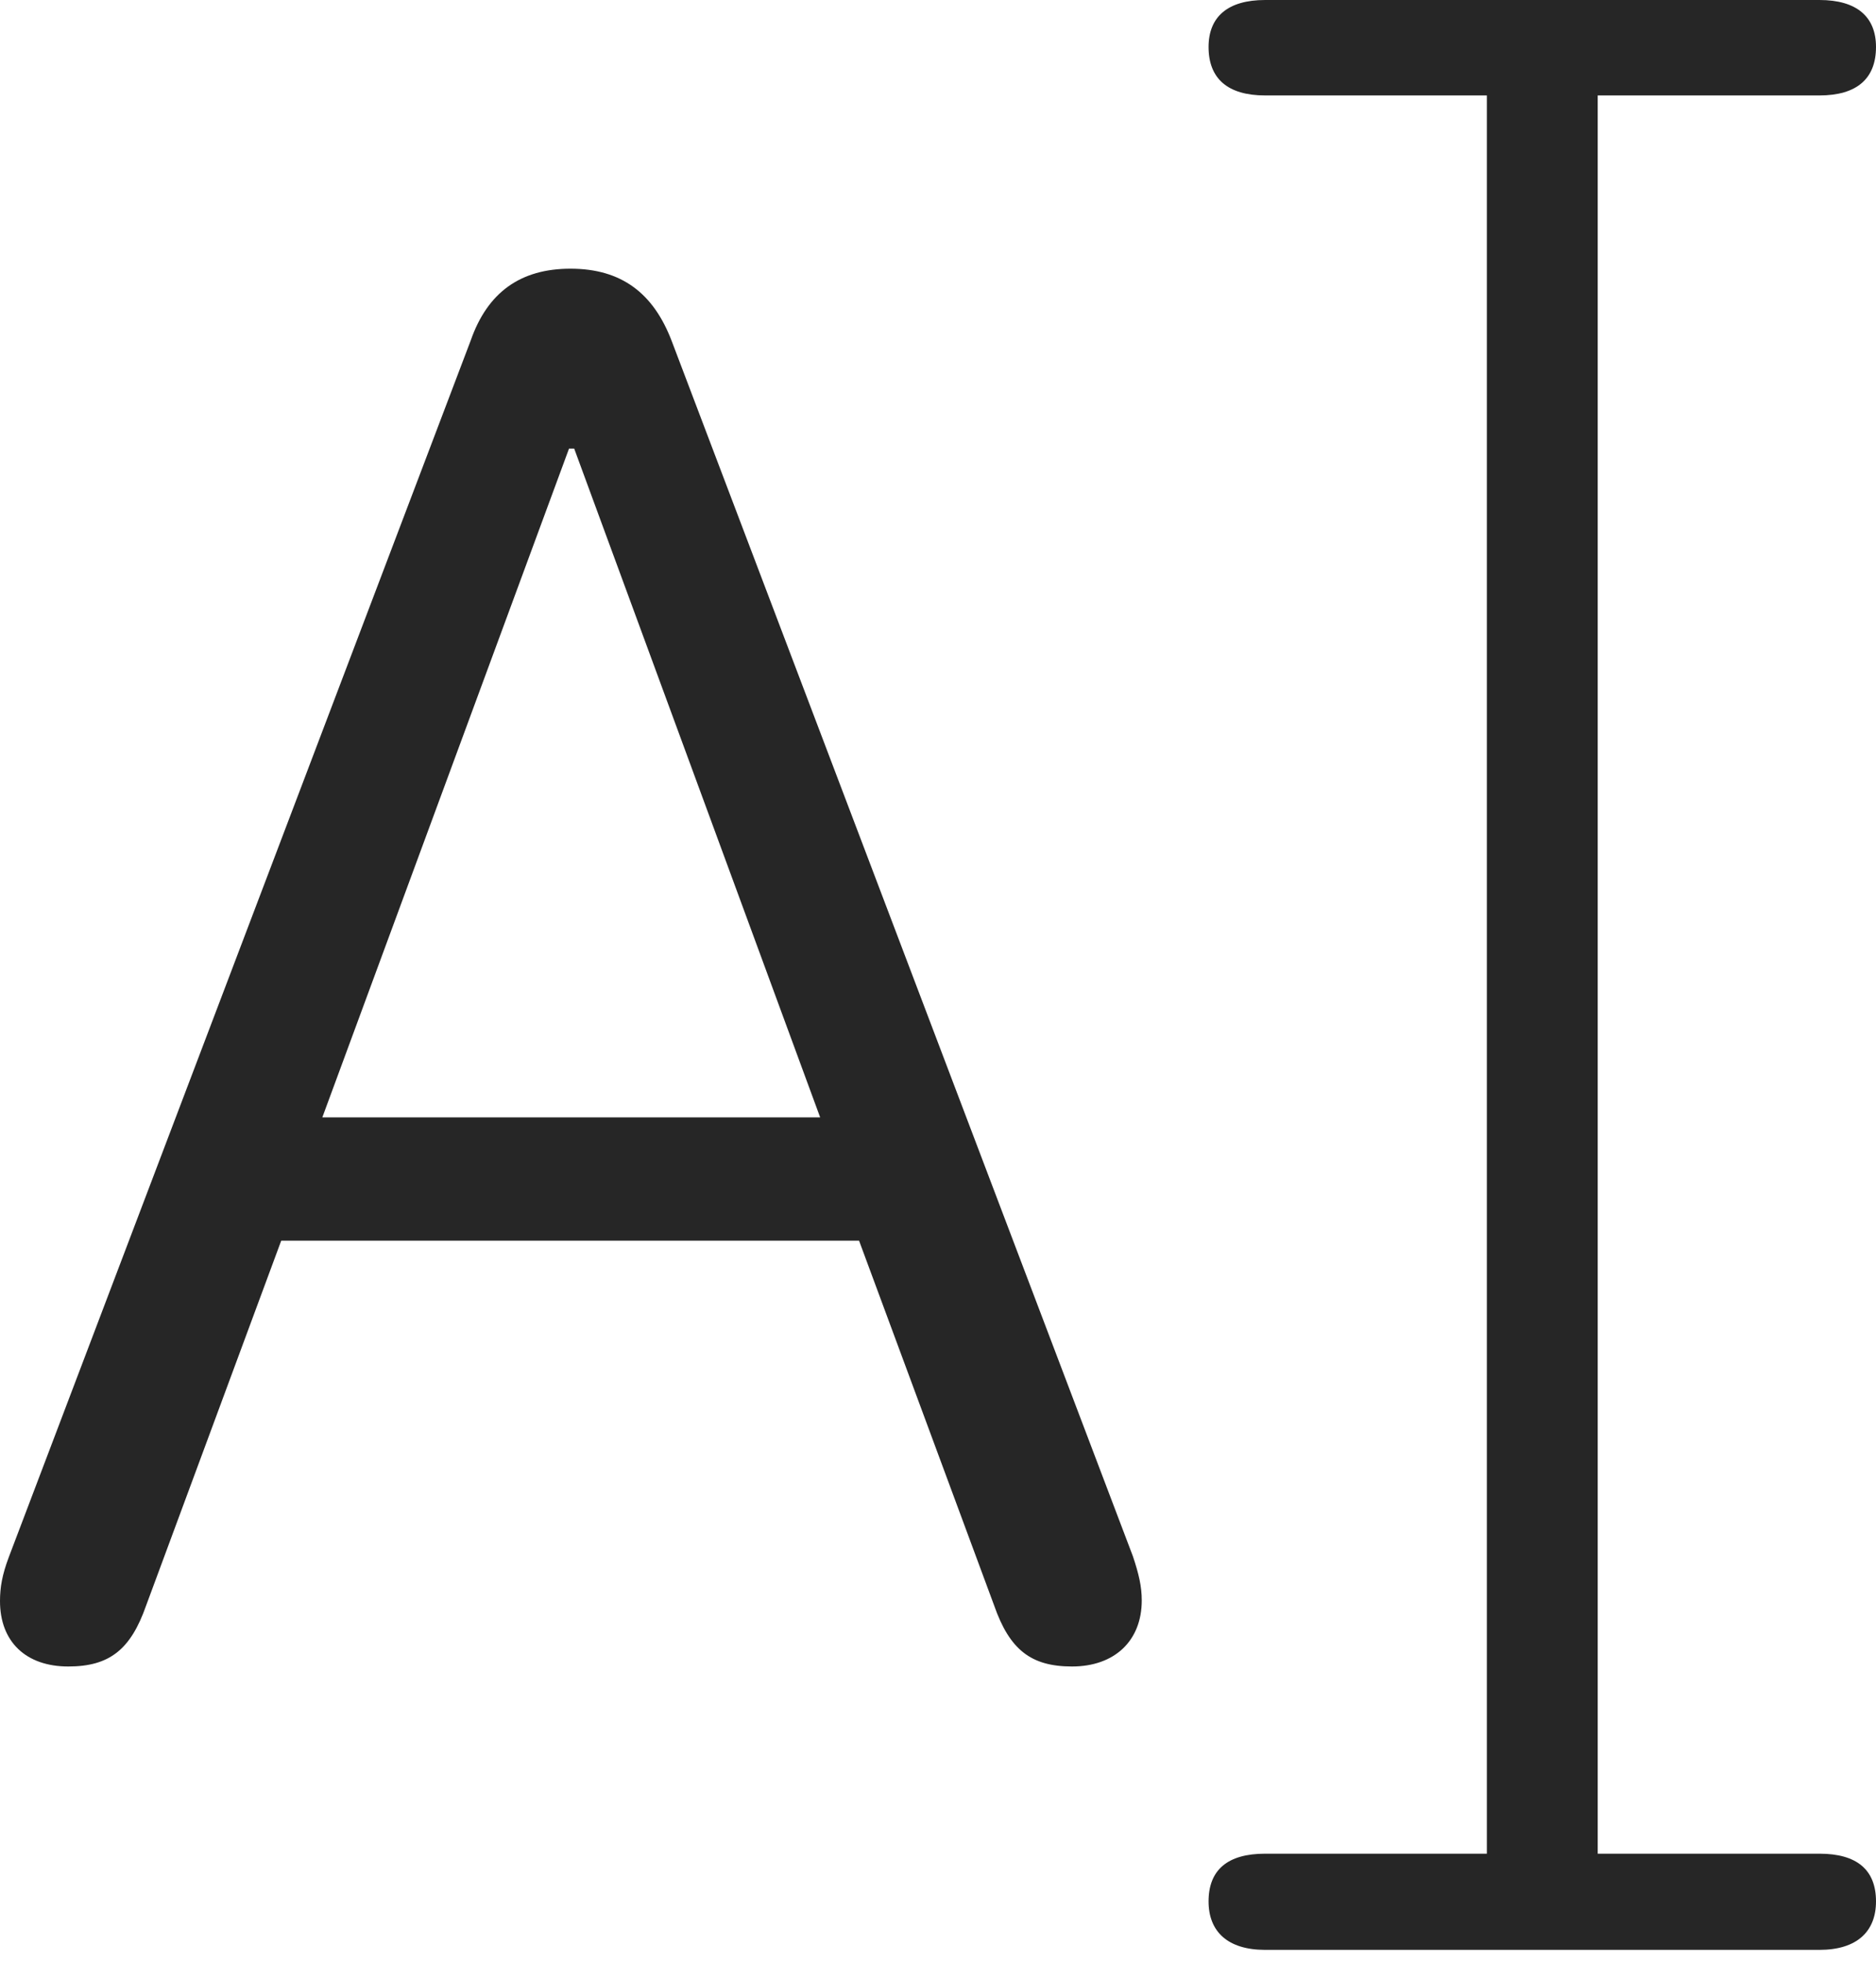 <?xml version="1.0" encoding="UTF-8"?>
<!--Generator: Apple Native CoreSVG 326-->
<!DOCTYPE svg
PUBLIC "-//W3C//DTD SVG 1.1//EN"
       "http://www.w3.org/Graphics/SVG/1.1/DTD/svg11.dtd">
<svg version="1.1" xmlns="http://www.w3.org/2000/svg" xmlns:xlink="http://www.w3.org/1999/xlink" viewBox="0 0 638.75 668.25">
 <g>
  <rect height="668.25" opacity="0" width="638.75" x="0" y="0"/>
  <path d="M430.75 664L619.5 664C632.25 664 638.75 657.75 638.75 647.5C638.75 636.75 632.25 631.25 619.5 631.25L544 631.25L544 32.5L619.5 32.5C632.25 32.5 638.75 26.75 638.75 16C638.75 5.75 632.25 0 619.5 0L430.75 0C418 0 411.5 5.75 411.5 16C411.5 26.75 418 32.5 430.75 32.5L506.25 32.5L506.25 631.25L430.75 631.25C418 631.25 411.5 636.75 411.5 647.5C411.5 657.75 418 664 430.75 664Z" fill="black" fill-opacity="0.85"/>
  <path d="M23.25 567.5C37.25 567.5 44.5 561.75 49.75 546.75L95.75 422.5L292.5 422.5L338.5 546.75C343.75 561.75 351 567.5 365 567.5C379.5 567.5 388.75 558.75 388.75 545C388.75 540.25 387.75 536 385.75 530L228.75 116.25C222.5 99.75 211.5 91.5 194.25 91.5C177.25 91.5 166 99.5 160.25 116L3 530.25C0.75 536.25 0 540.5 0 545.25C0 559 8.75 567.5 23.25 567.5ZM109.75 380.5L193.75 152.75L195.5 152.75L279.25 380.5Z" fill="black" fill-opacity="0.85"/>
 </g>
</svg>
